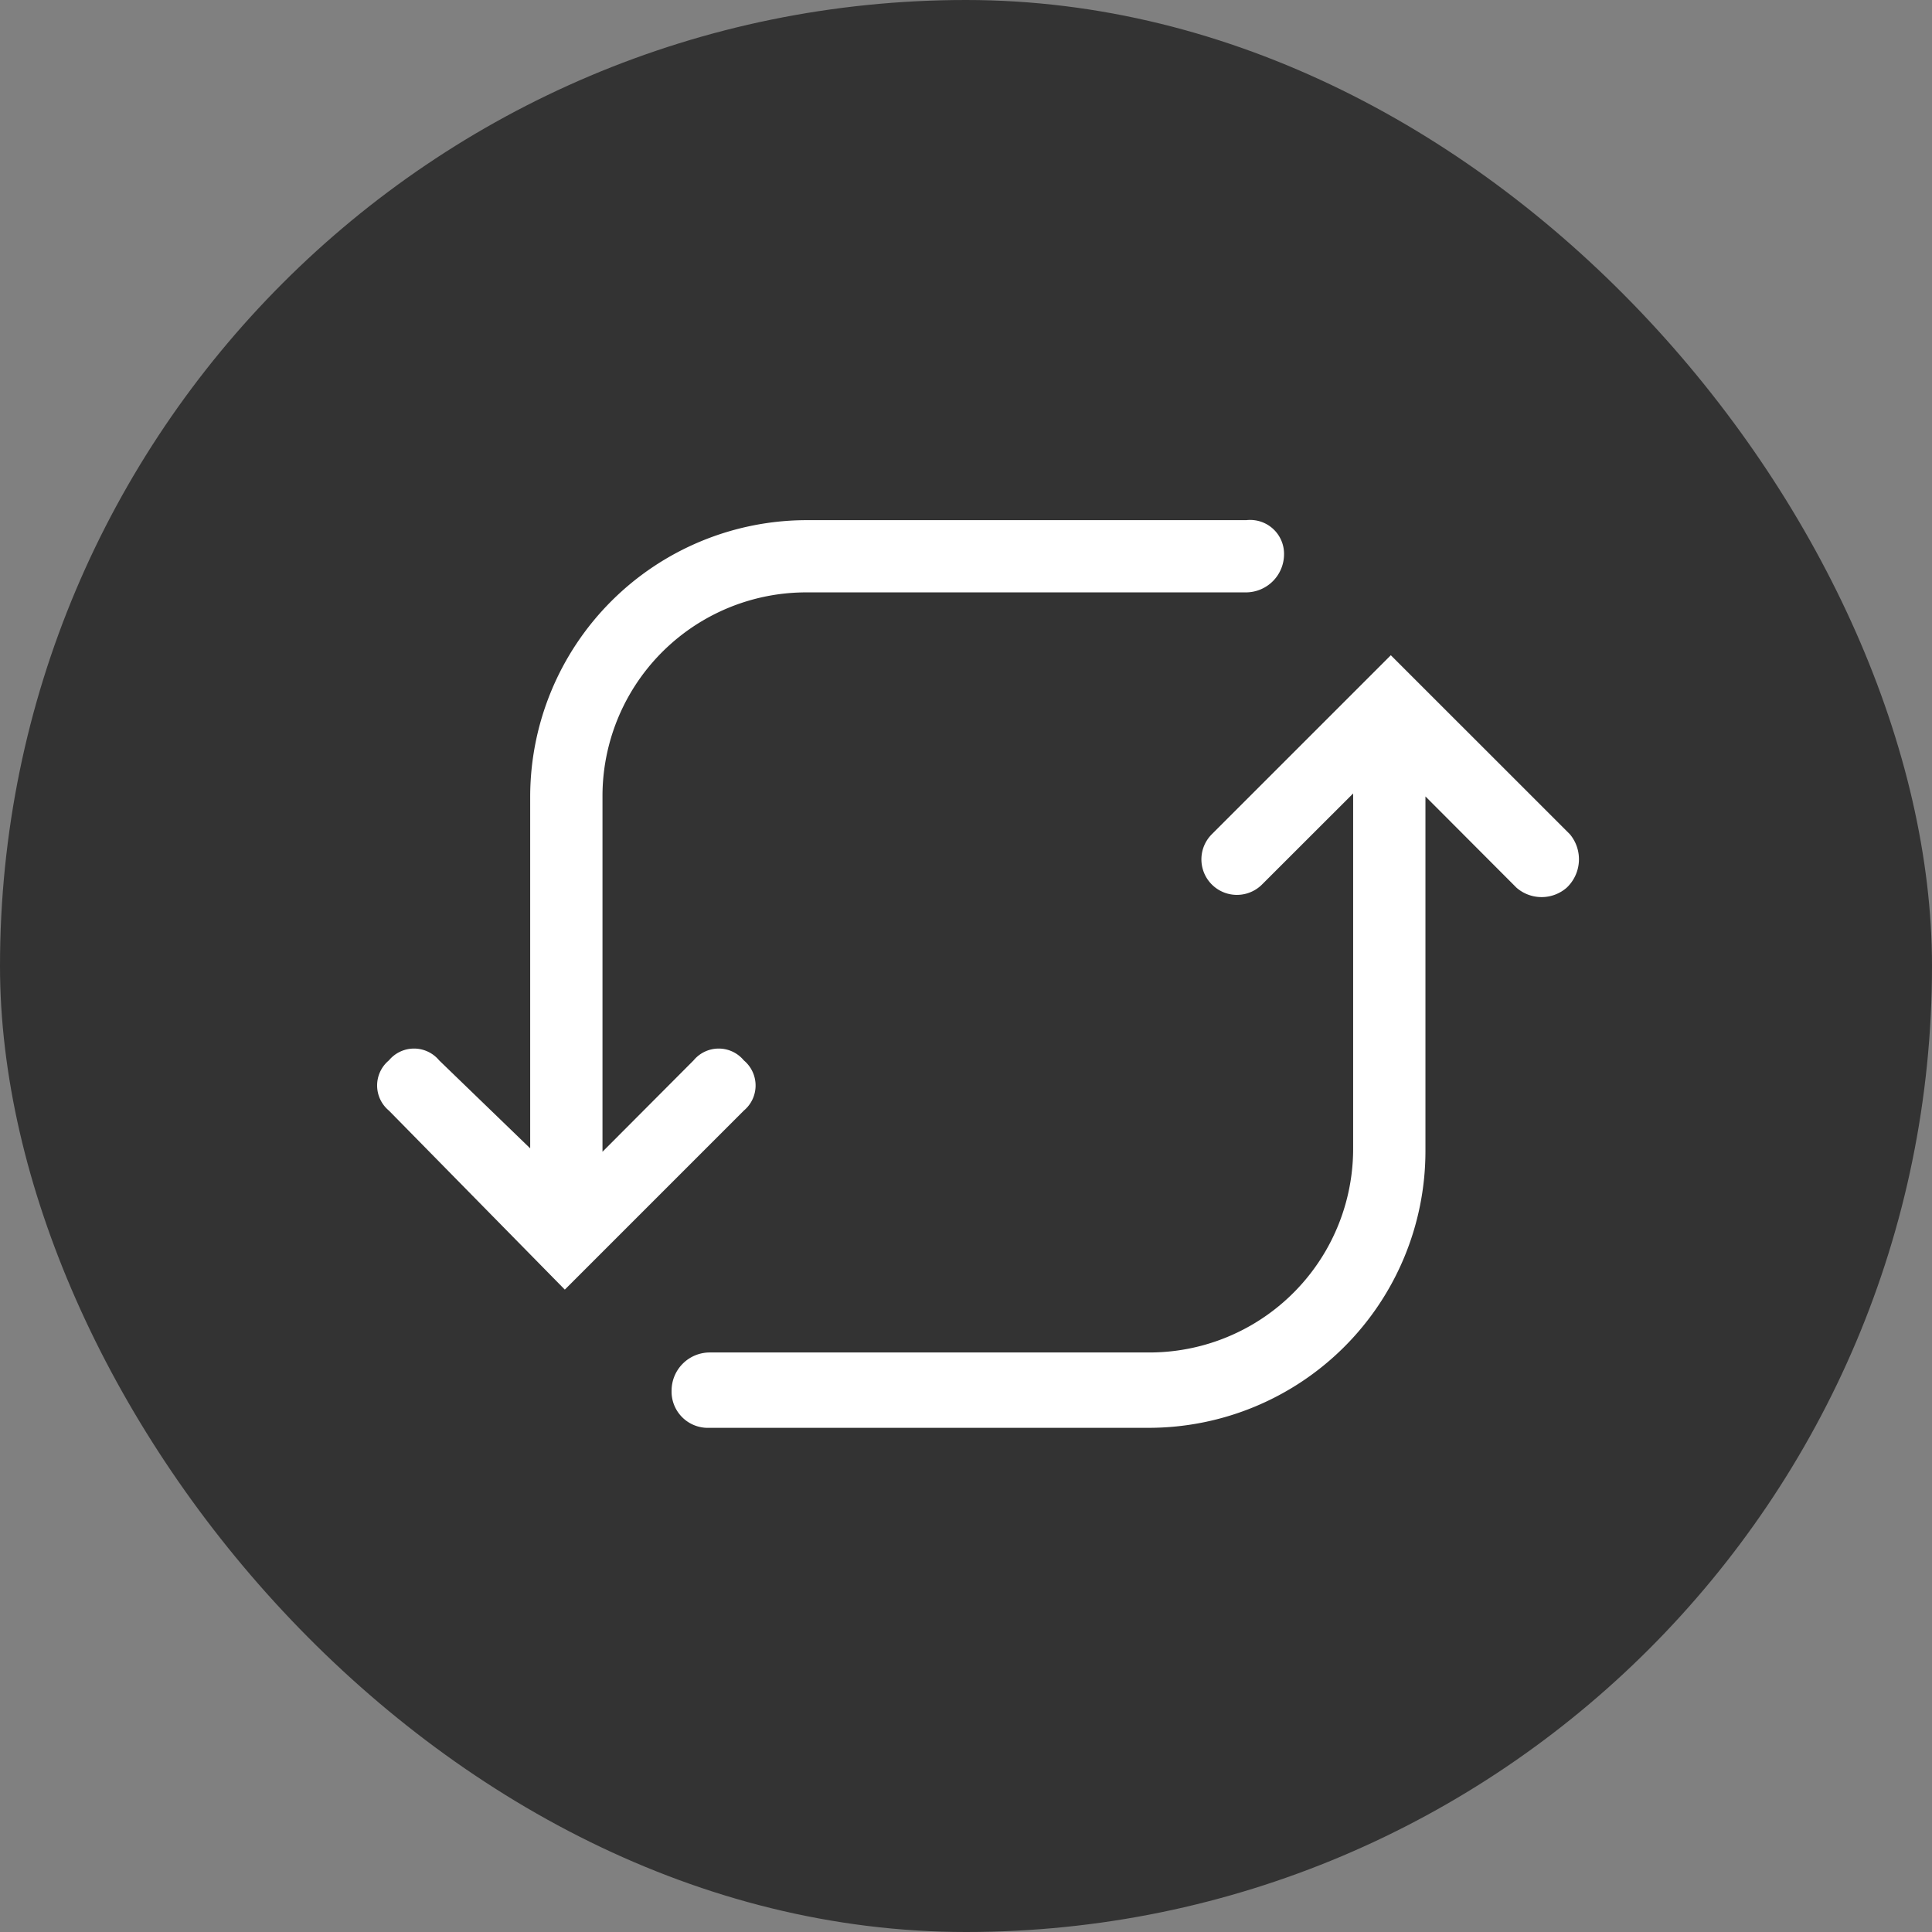<svg xmlns="http://www.w3.org/2000/svg" width="26" height="26" viewBox="0 0 26 26"><rect x="0" y="0" width="26" height="26" fill="#808080" stroke="none"/><g transform="translate(-337 -142)"><rect width="26" height="26" rx="13" transform="translate(337 142)" opacity="0.6"/><g transform="translate(342.05 149)"><path d="M21.489,6.709,19.079,4.3,16.67,6.709a.478.478,0,0,0,.676.676L18.572,6.16v4.776a2.742,2.742,0,0,1-2.747,2.747H9.907a.514.514,0,0,0-.507.507.488.488,0,0,0,.507.507h5.918a3.725,3.725,0,0,0,3.72-3.72V6.2L20.77,7.428a.514.514,0,0,0,.676,0A.526.526,0,0,0,21.489,6.709Z" transform="translate(-5.412 -2.482)" fill="#fff"/><path d="M4.96,7.27a.439.439,0,0,0-.676,0L3.058,8.5V3.72A2.742,2.742,0,0,1,5.805.972h5.918A.514.514,0,0,0,12.23.465.456.456,0,0,0,11.723,0H5.805a3.725,3.725,0,0,0-3.72,3.72V8.454L.86,7.27a.439.439,0,0,0-.676,0,.439.439,0,0,0,0,.676l2.367,2.409L4.96,7.946A.44.44,0,0,0,4.96,7.27Z" fill="#fff"/></g></g></svg>